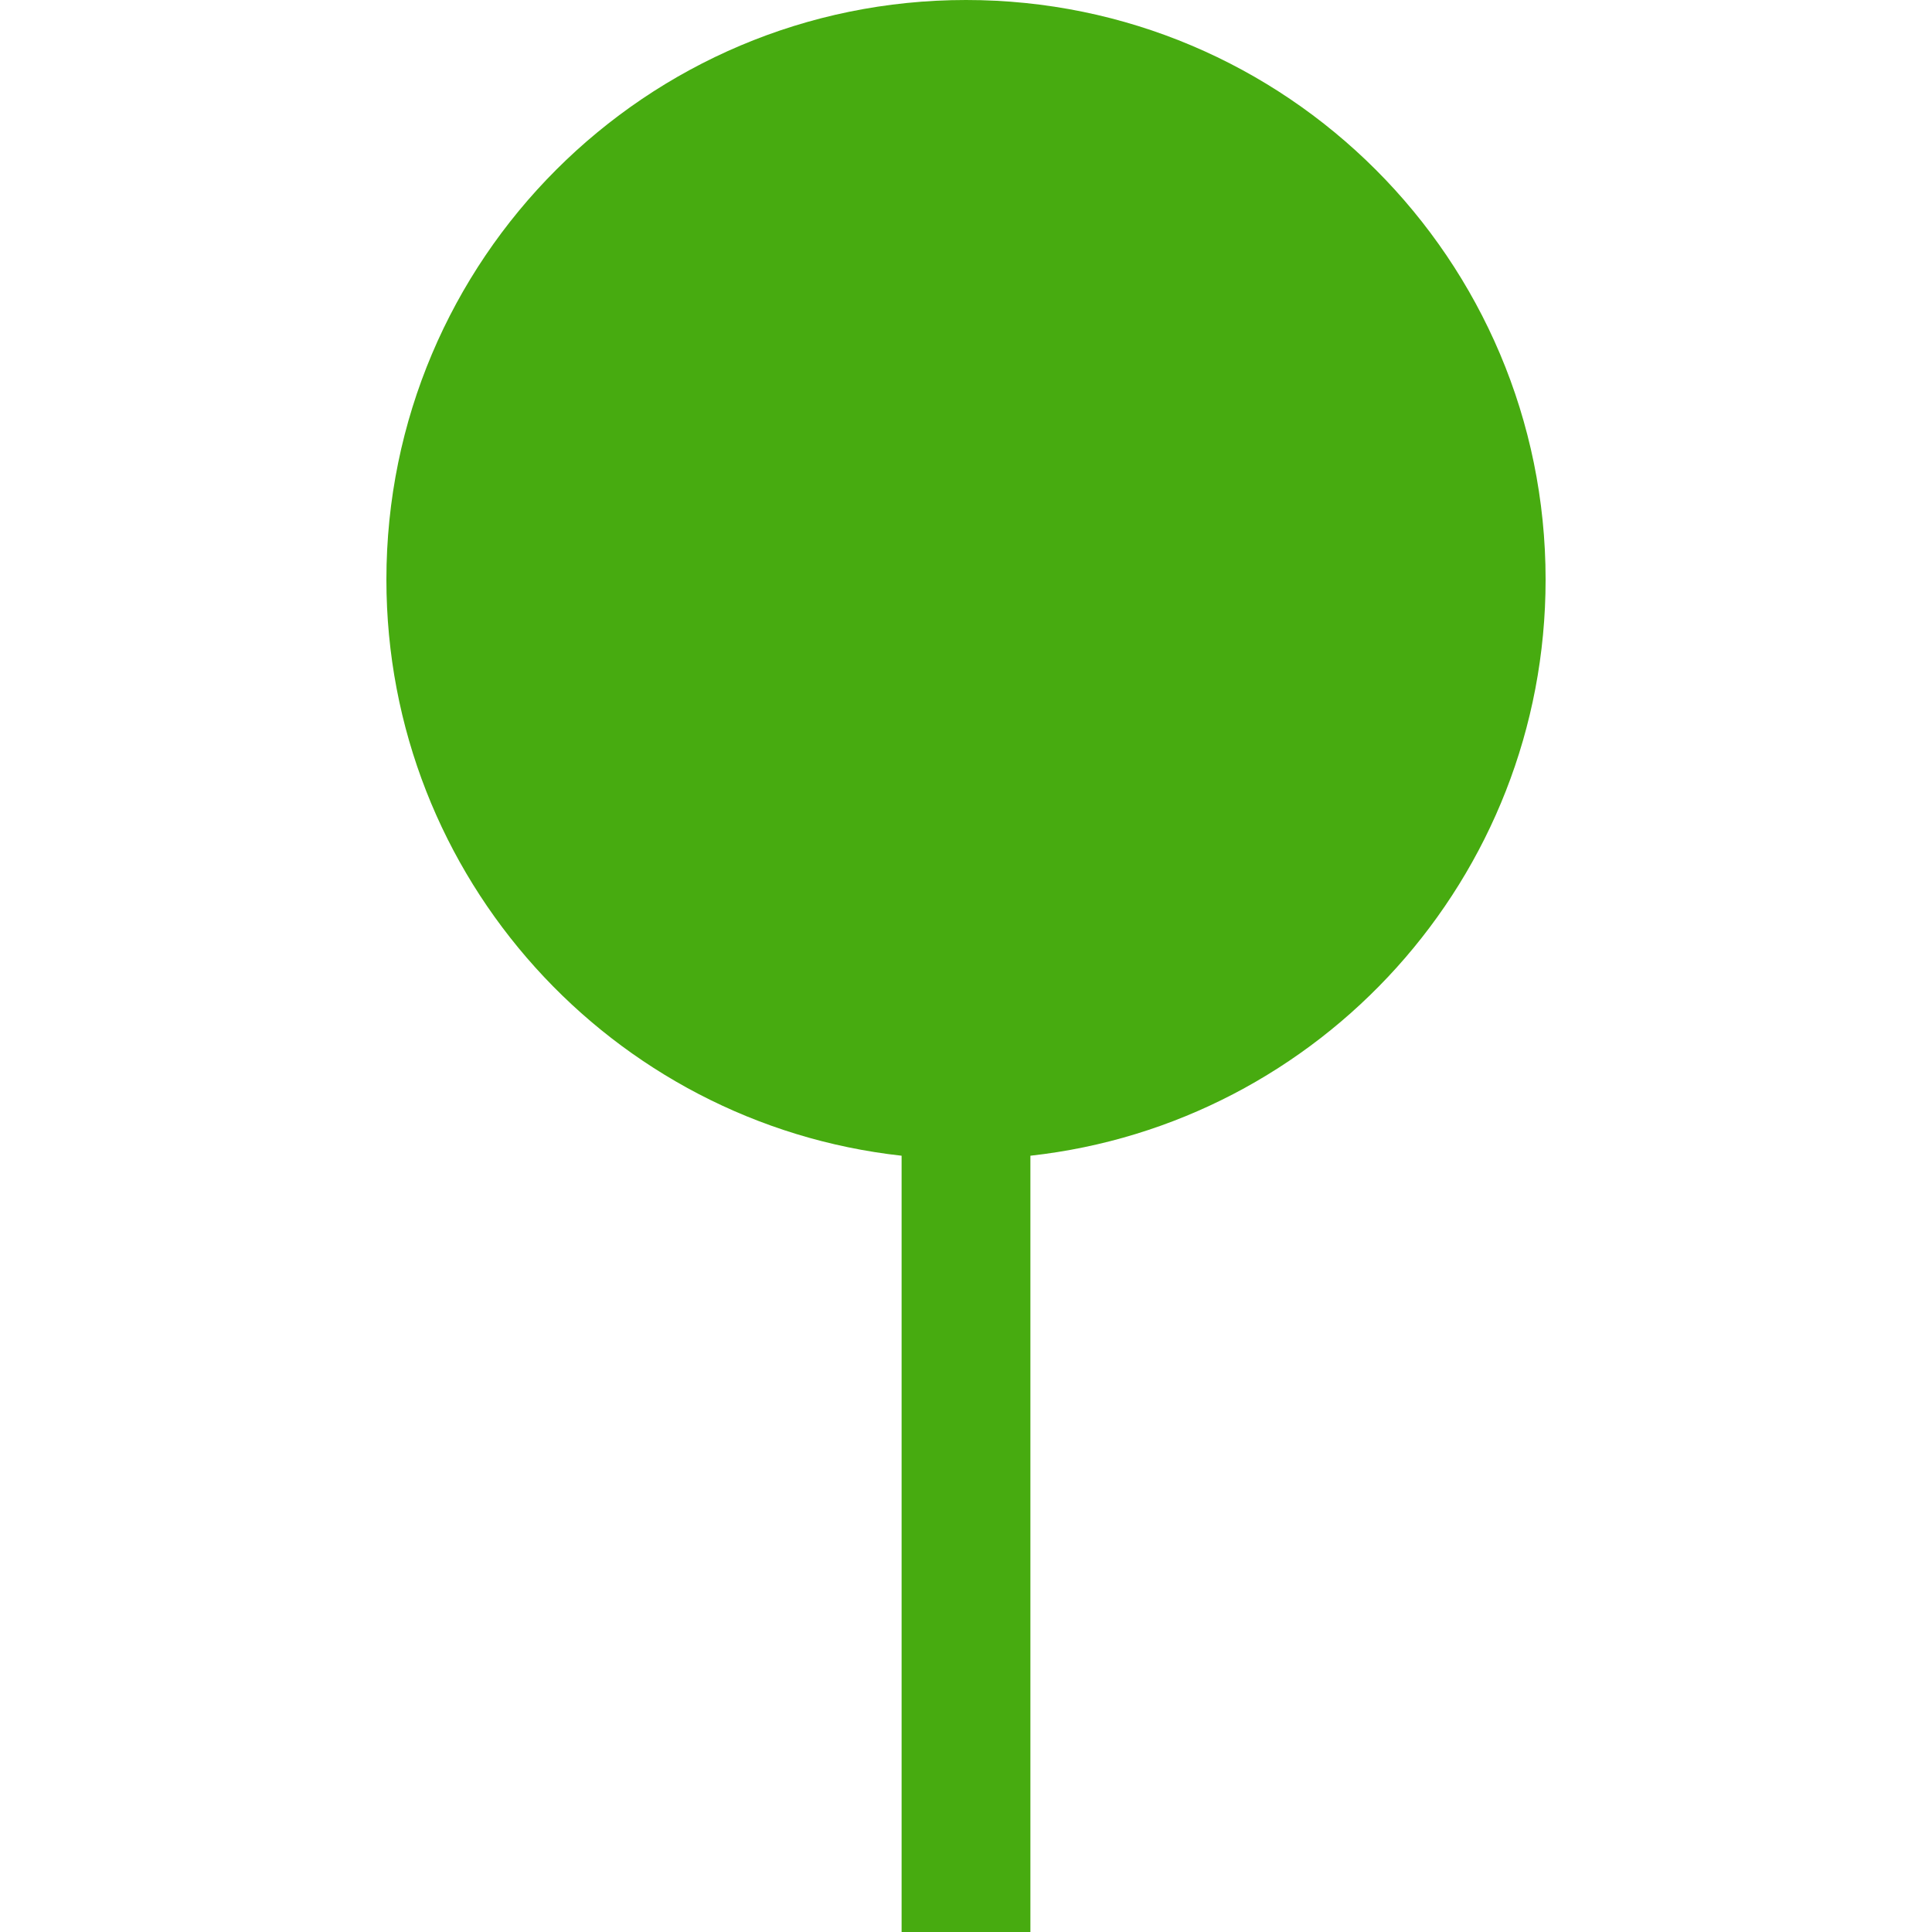 <?xml version="1.0" encoding="utf-8"?>
<svg width="15px" height="15px" viewBox="0 0 15 15" fill="red" xmlns="http://www.w3.org/2000/svg">
  <defs/>
  <path d="M7.5 0C5.015 0 3 2.015 3 4.5C3 6.816 4.75 8.724 7 8.973V15H8V8.973C10.25 8.724 12 6.816 12 4.5C12 2.015 9.985 0 7.5 0Z" style="fill: rgb(71, 171, 16);"/>
</svg>